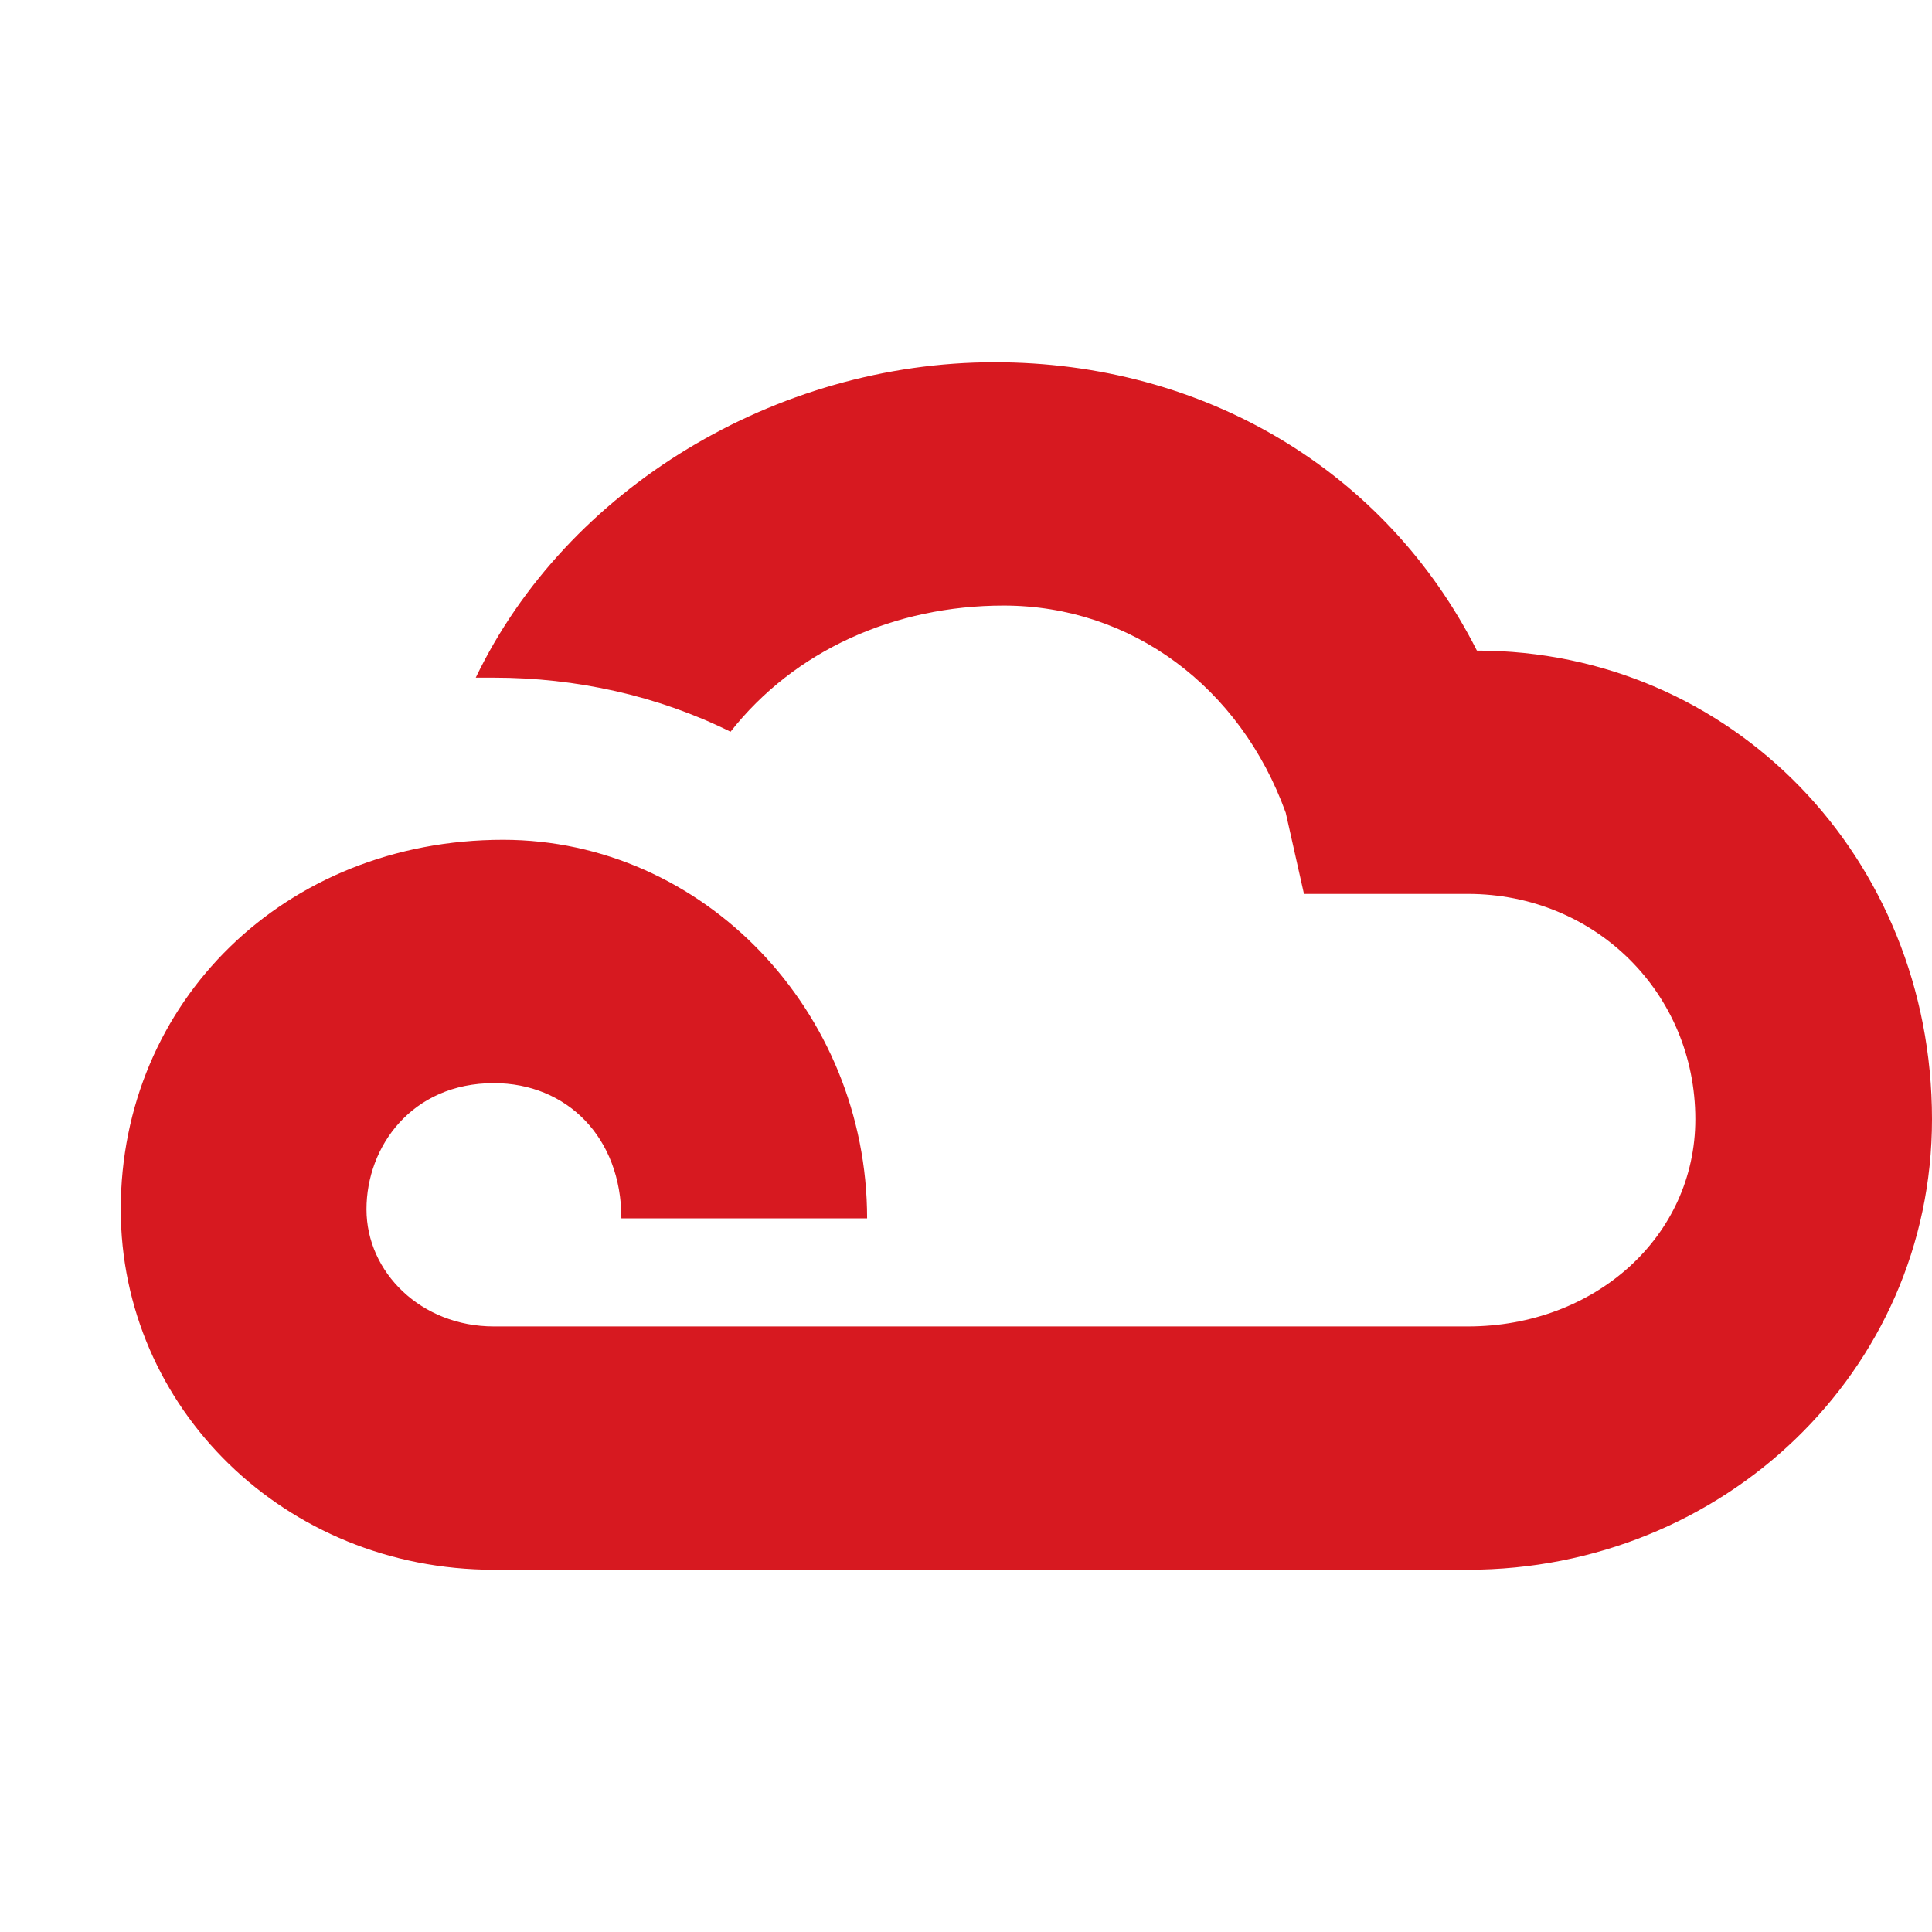 <svg width="16" height="16" viewBox="0 0 16 16" fill="none" xmlns="http://www.w3.org/2000/svg">
<path d="M12.231 5.388C11.477 3.896 9.97 3 8.236 3C6.427 3 4.693 4.045 3.94 5.612C4.015 5.612 4.015 5.612 4.09 5.612C4.769 5.612 5.447 5.761 6.05 6.06C6.578 5.388 7.407 5.015 8.312 5.015C9.367 5.015 10.271 5.687 10.648 6.731L10.799 7.403H12.156C13.211 7.403 14.04 8.224 14.04 9.269C14.04 10.239 13.211 10.985 12.156 10.985H4.09C3.487 10.985 3.035 10.537 3.035 10.015C3.035 9.493 3.412 8.97 4.09 8.97C4.693 8.97 5.146 9.418 5.146 10.09H7.181C7.181 8.373 5.824 6.955 4.166 6.955C2.357 6.955 1 8.299 1 10.015C1 11.657 2.357 13 4.09 13H12.156C14.266 13 16 11.358 16 9.269C16 7.104 14.342 5.388 12.231 5.388Z" fill="#D71920"/>
</svg>
